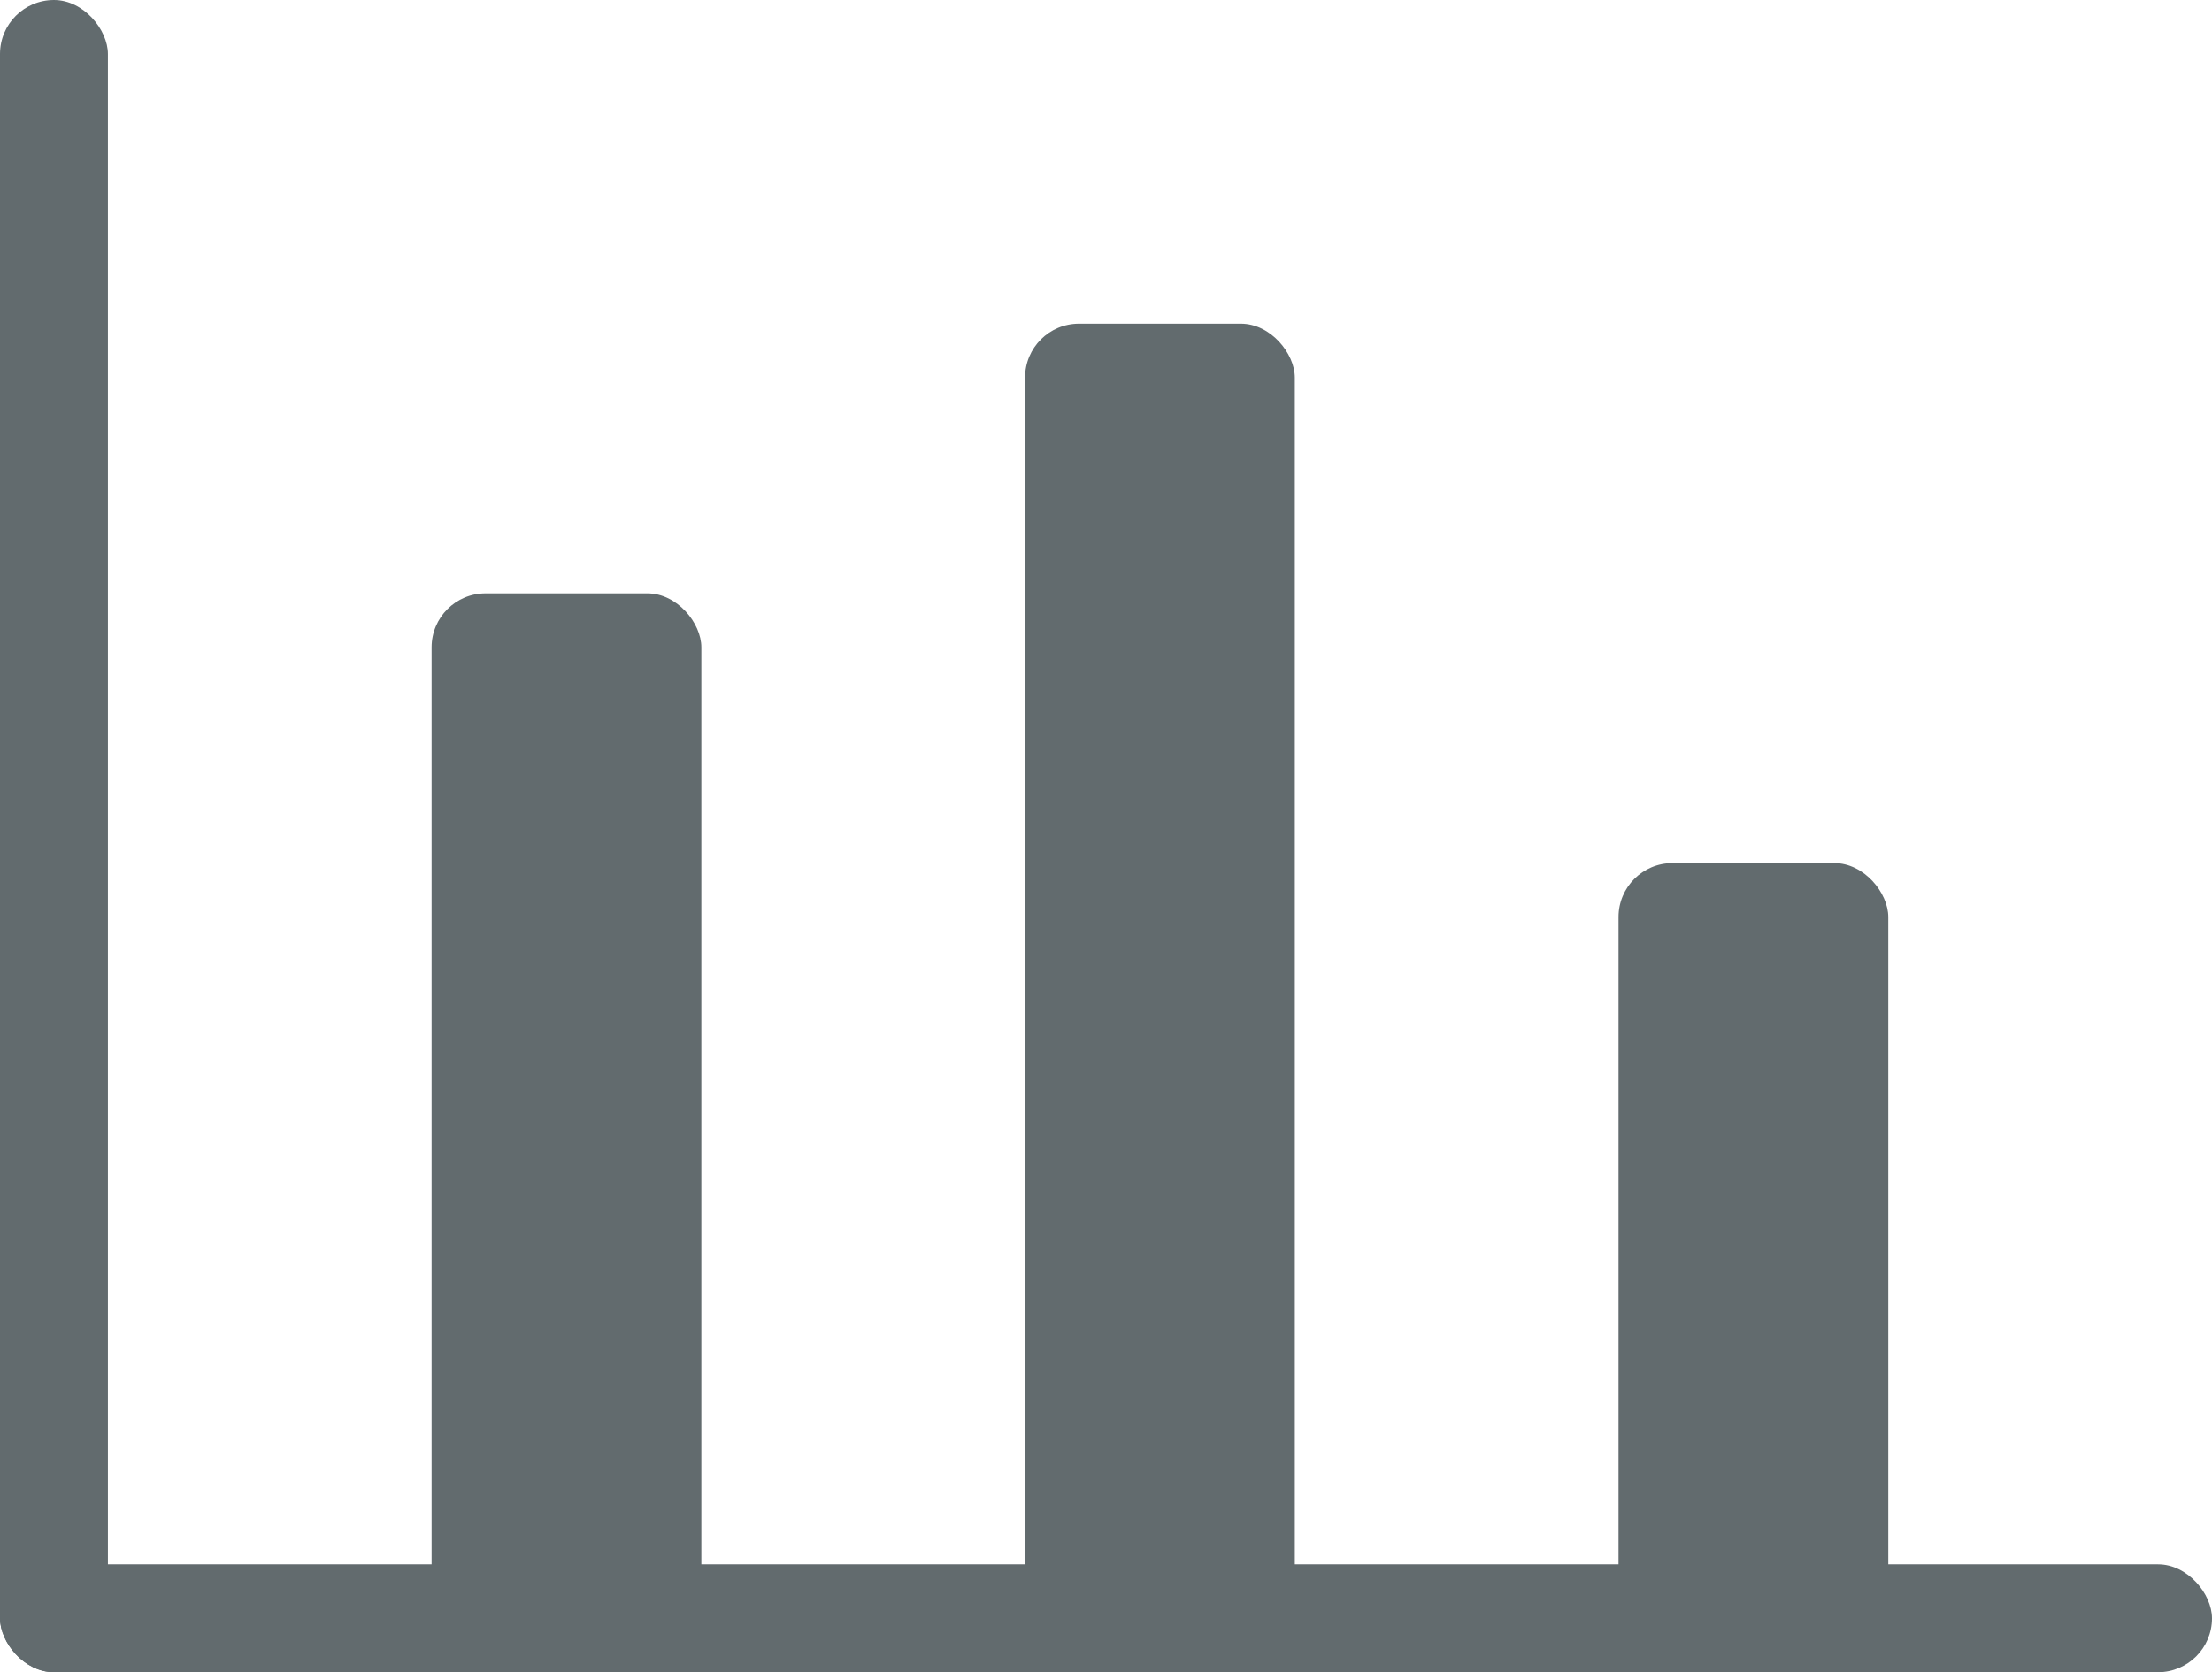 <svg xmlns="http://www.w3.org/2000/svg" width="41" height="31" viewBox="0 0 41 31">
  <g id="Group_2" data-name="Group 2" transform="translate(-1366.821 -927)">
    <rect id="Rectangle_4" data-name="Rectangle 4" width="41" height="2" rx="1" transform="translate(1366.821 956)" fill="#626b6e"/>
    <rect id="Rectangle_5" data-name="Rectangle 5" width="2" height="31" rx="1" transform="translate(1366.821 927)" fill="#626b6e"/>
    <rect id="Rectangle_6" data-name="Rectangle 6" width="5" height="20" rx="1" transform="translate(1374.821 938)" fill="#626b6e"/>
    <rect id="Rectangle_7" data-name="Rectangle 7" width="5" height="25" rx="1" transform="translate(1385.821 933)" fill="#626b6e"/>
    <rect id="Rectangle_8" data-name="Rectangle 8" width="5" height="15" rx="1" transform="translate(1396.821 943)" fill="#626b6e"/>
  </g>
</svg>
